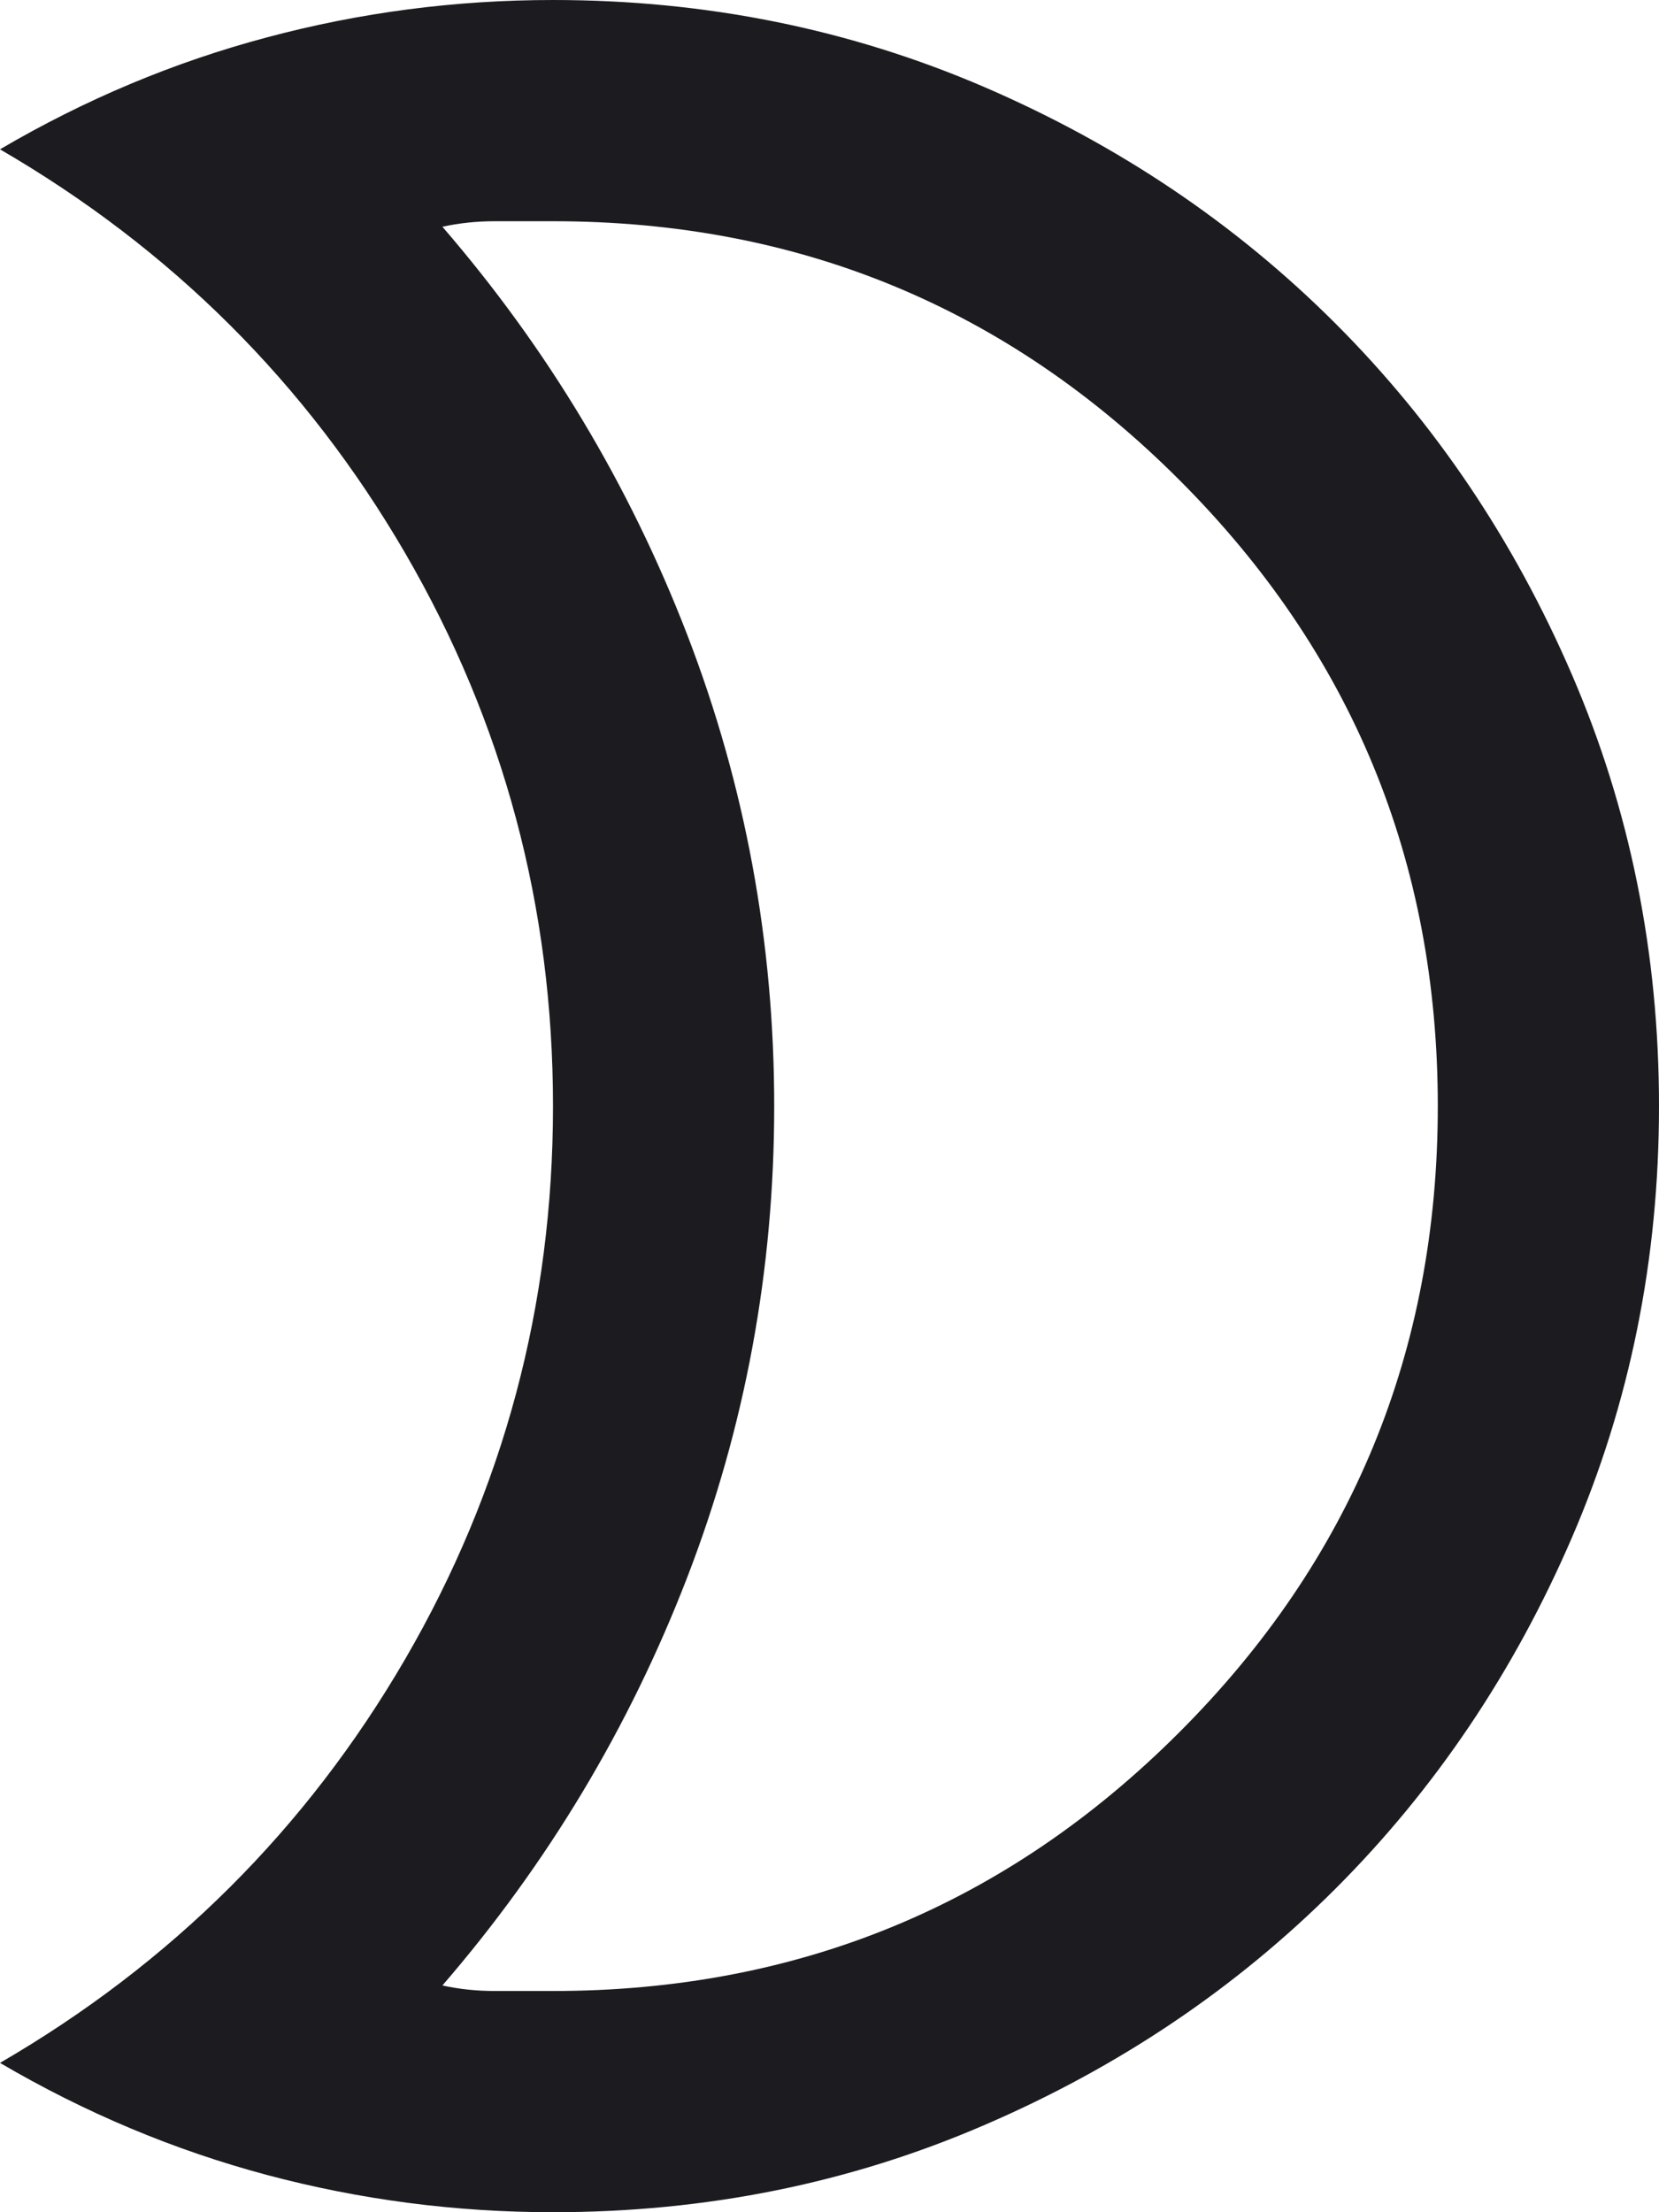 <svg width="15" height="20" viewBox="0 0 15 20" fill="none" xmlns="http://www.w3.org/2000/svg">
    <path
            d="M5 2H4.475C4.308 2 4.15 2.017 4 2.05C4.95 3.15 5.688 4.379 6.213 5.737C6.737 7.096 7 8.517 7 10C7 11.483 6.737 12.904 6.213 14.262C5.688 15.621 4.95 16.85 4 17.95C4.15 17.983 4.308 18 4.475 18H5C7.217 18 9.104 17.221 10.662 15.662C12.221 14.104 13 12.217 13 10C13 7.783 12.221 5.896 10.662 4.338C9.104 2.779 7.217 2 5 2ZM5 0C6.383 0 7.683 0.263 8.9 0.787C10.117 1.312 11.175 2.025 12.075 2.925C12.975 3.825 13.688 4.883 14.213 6.1C14.738 7.317 15 8.617 15 10C15 11.383 14.738 12.683 14.213 13.9C13.688 15.117 12.975 16.175 12.075 17.075C11.175 17.975 10.117 18.688 8.9 19.212C7.683 19.738 6.383 20 5 20C4.117 20 3.254 19.887 2.413 19.663C1.571 19.438 0.767 19.1 0 18.65C1.55 17.75 2.771 16.533 3.663 15C4.554 13.467 5 11.8 5 10C5 8.2 4.554 6.533 3.663 5C2.771 3.467 1.55 2.25 0 1.35C0.767 0.9 1.571 0.562 2.413 0.338C3.254 0.113 4.117 0 5 0Z"
            fill="#1C1B1F"
    />
</svg>
